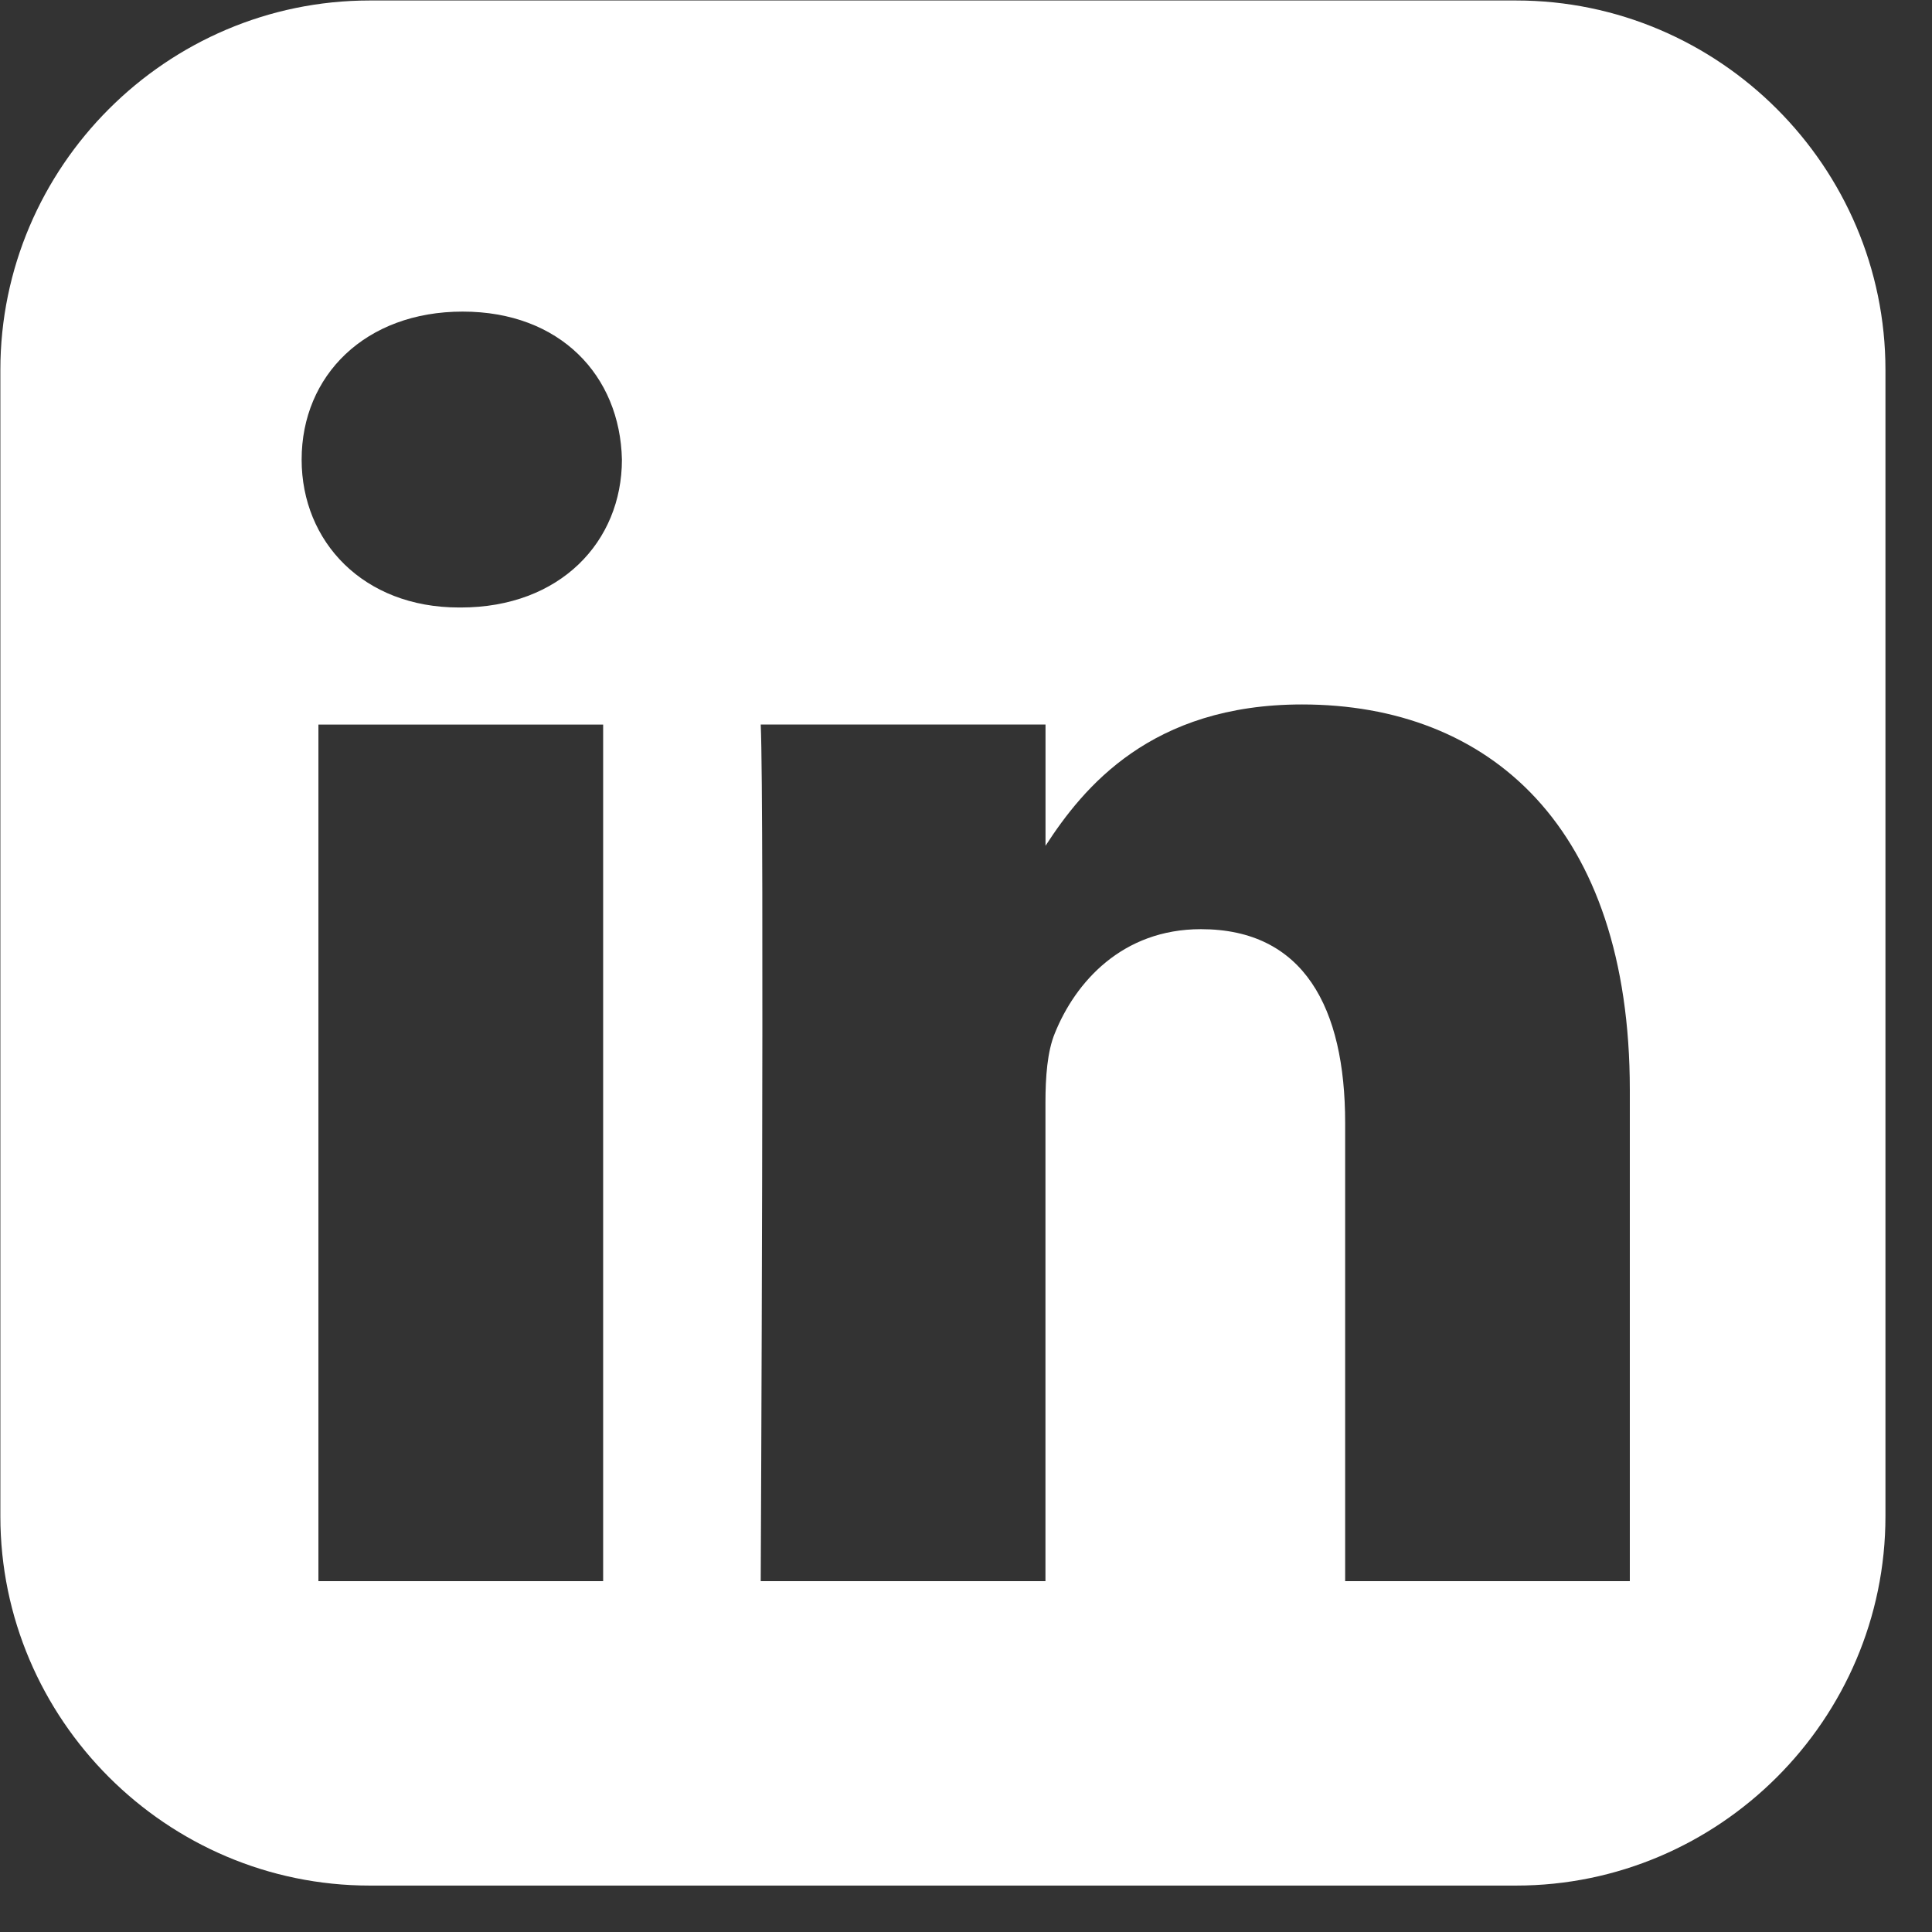 <svg width="32" height="32" viewBox="0 0 32 32" fill="none" xmlns="http://www.w3.org/2000/svg">
<rect x="0" y="0" width="32" height="32" fill="#333333" stroke="none"/>
<path d="M6.124 0.008C2.76 0.008 0.006 2.762 0.006 6.127V25.114C0.006 28.479 2.76 31.231 6.124 31.231H25.111C28.476 31.231 31.229 28.479 31.229 25.114V6.127C31.229 2.762 28.476 0.008 25.111 0.008H6.124ZM7.663 5.161C9.277 5.161 10.27 6.22 10.301 7.612C10.301 8.973 9.277 10.062 7.632 10.062H7.602C6.019 10.062 4.996 8.973 4.996 7.612C4.996 6.22 6.05 5.161 7.663 5.161H7.663ZM21.566 11.668C24.669 11.668 26.995 13.695 26.995 18.053V26.189H22.28V18.599C22.28 16.692 21.597 15.39 19.891 15.39C18.588 15.39 17.812 16.267 17.471 17.115C17.346 17.418 17.316 17.841 17.316 18.265V26.189H12.6C12.6 26.189 12.662 13.332 12.6 12H17.317V14.009C17.943 13.043 19.064 11.668 21.566 11.668V11.668ZM5.274 12.001H9.99V26.189H5.274V12.001V12.001Z" fill="white"/>
</svg>

